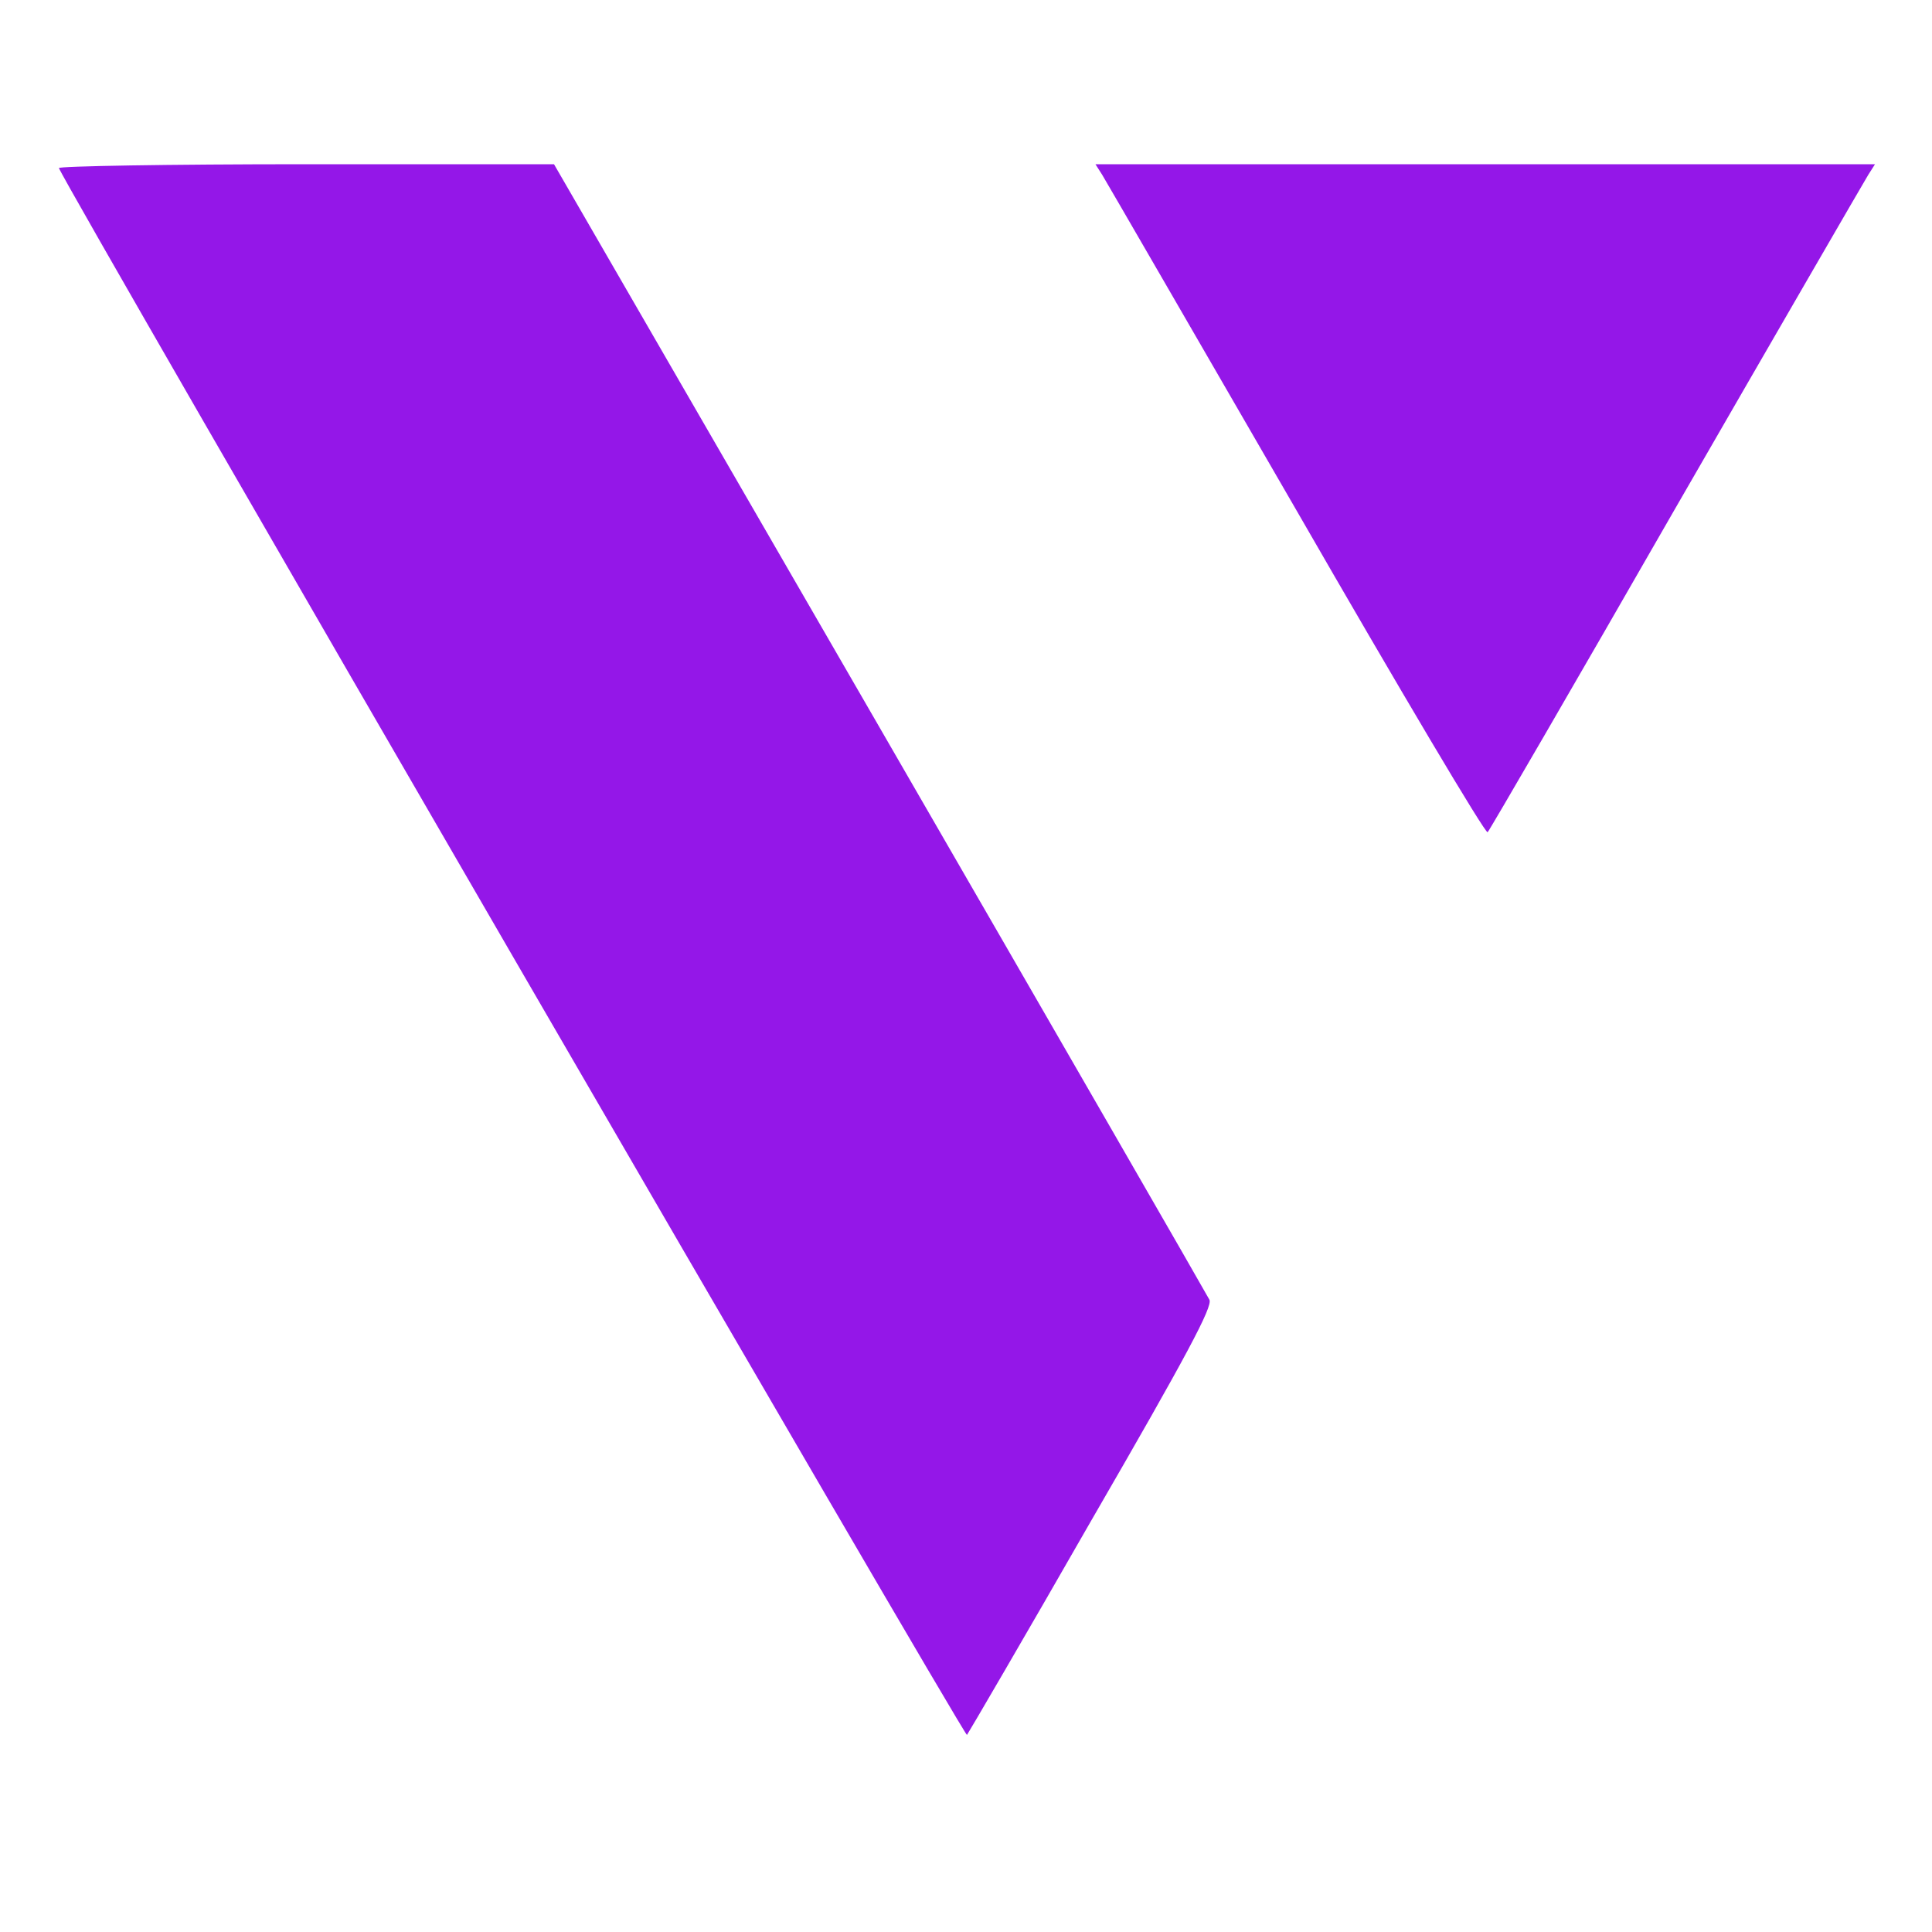 <?xml version="1.0" standalone="no"?>
<!DOCTYPE svg PUBLIC "-//W3C//DTD SVG 20010904//EN"
 "http://www.w3.org/TR/2001/REC-SVG-20010904/DTD/svg10.dtd">
<svg version="1.0" xmlns="http://www.w3.org/2000/svg"
 width="400pt" height="400pt" viewBox="0 0 400 400"
 preserveAspectRatio="xMidYMid meet">
<g transform="translate(0,400) scale(0.1,-0.1)"
fill="#9417e8" stroke="none">
<path d="M122 3652 c17 -44 1875 -3249 1880 -3244 3 4 120 204 258 445 198
342 251 442 244 456 -5 10 -312 543 -683 1185 l-674 1166 -514 0 c-283 0 -513
-4 -511 -8z"/>
<path d="M2282 3638 c8 -13 189 -326 403 -696 213 -370 391 -670 395 -665 4 4
180 307 390 673 211 366 390 675 398 688 l14 22 -807 0 -807 0 14 -22z"/>
</g>
</svg>
